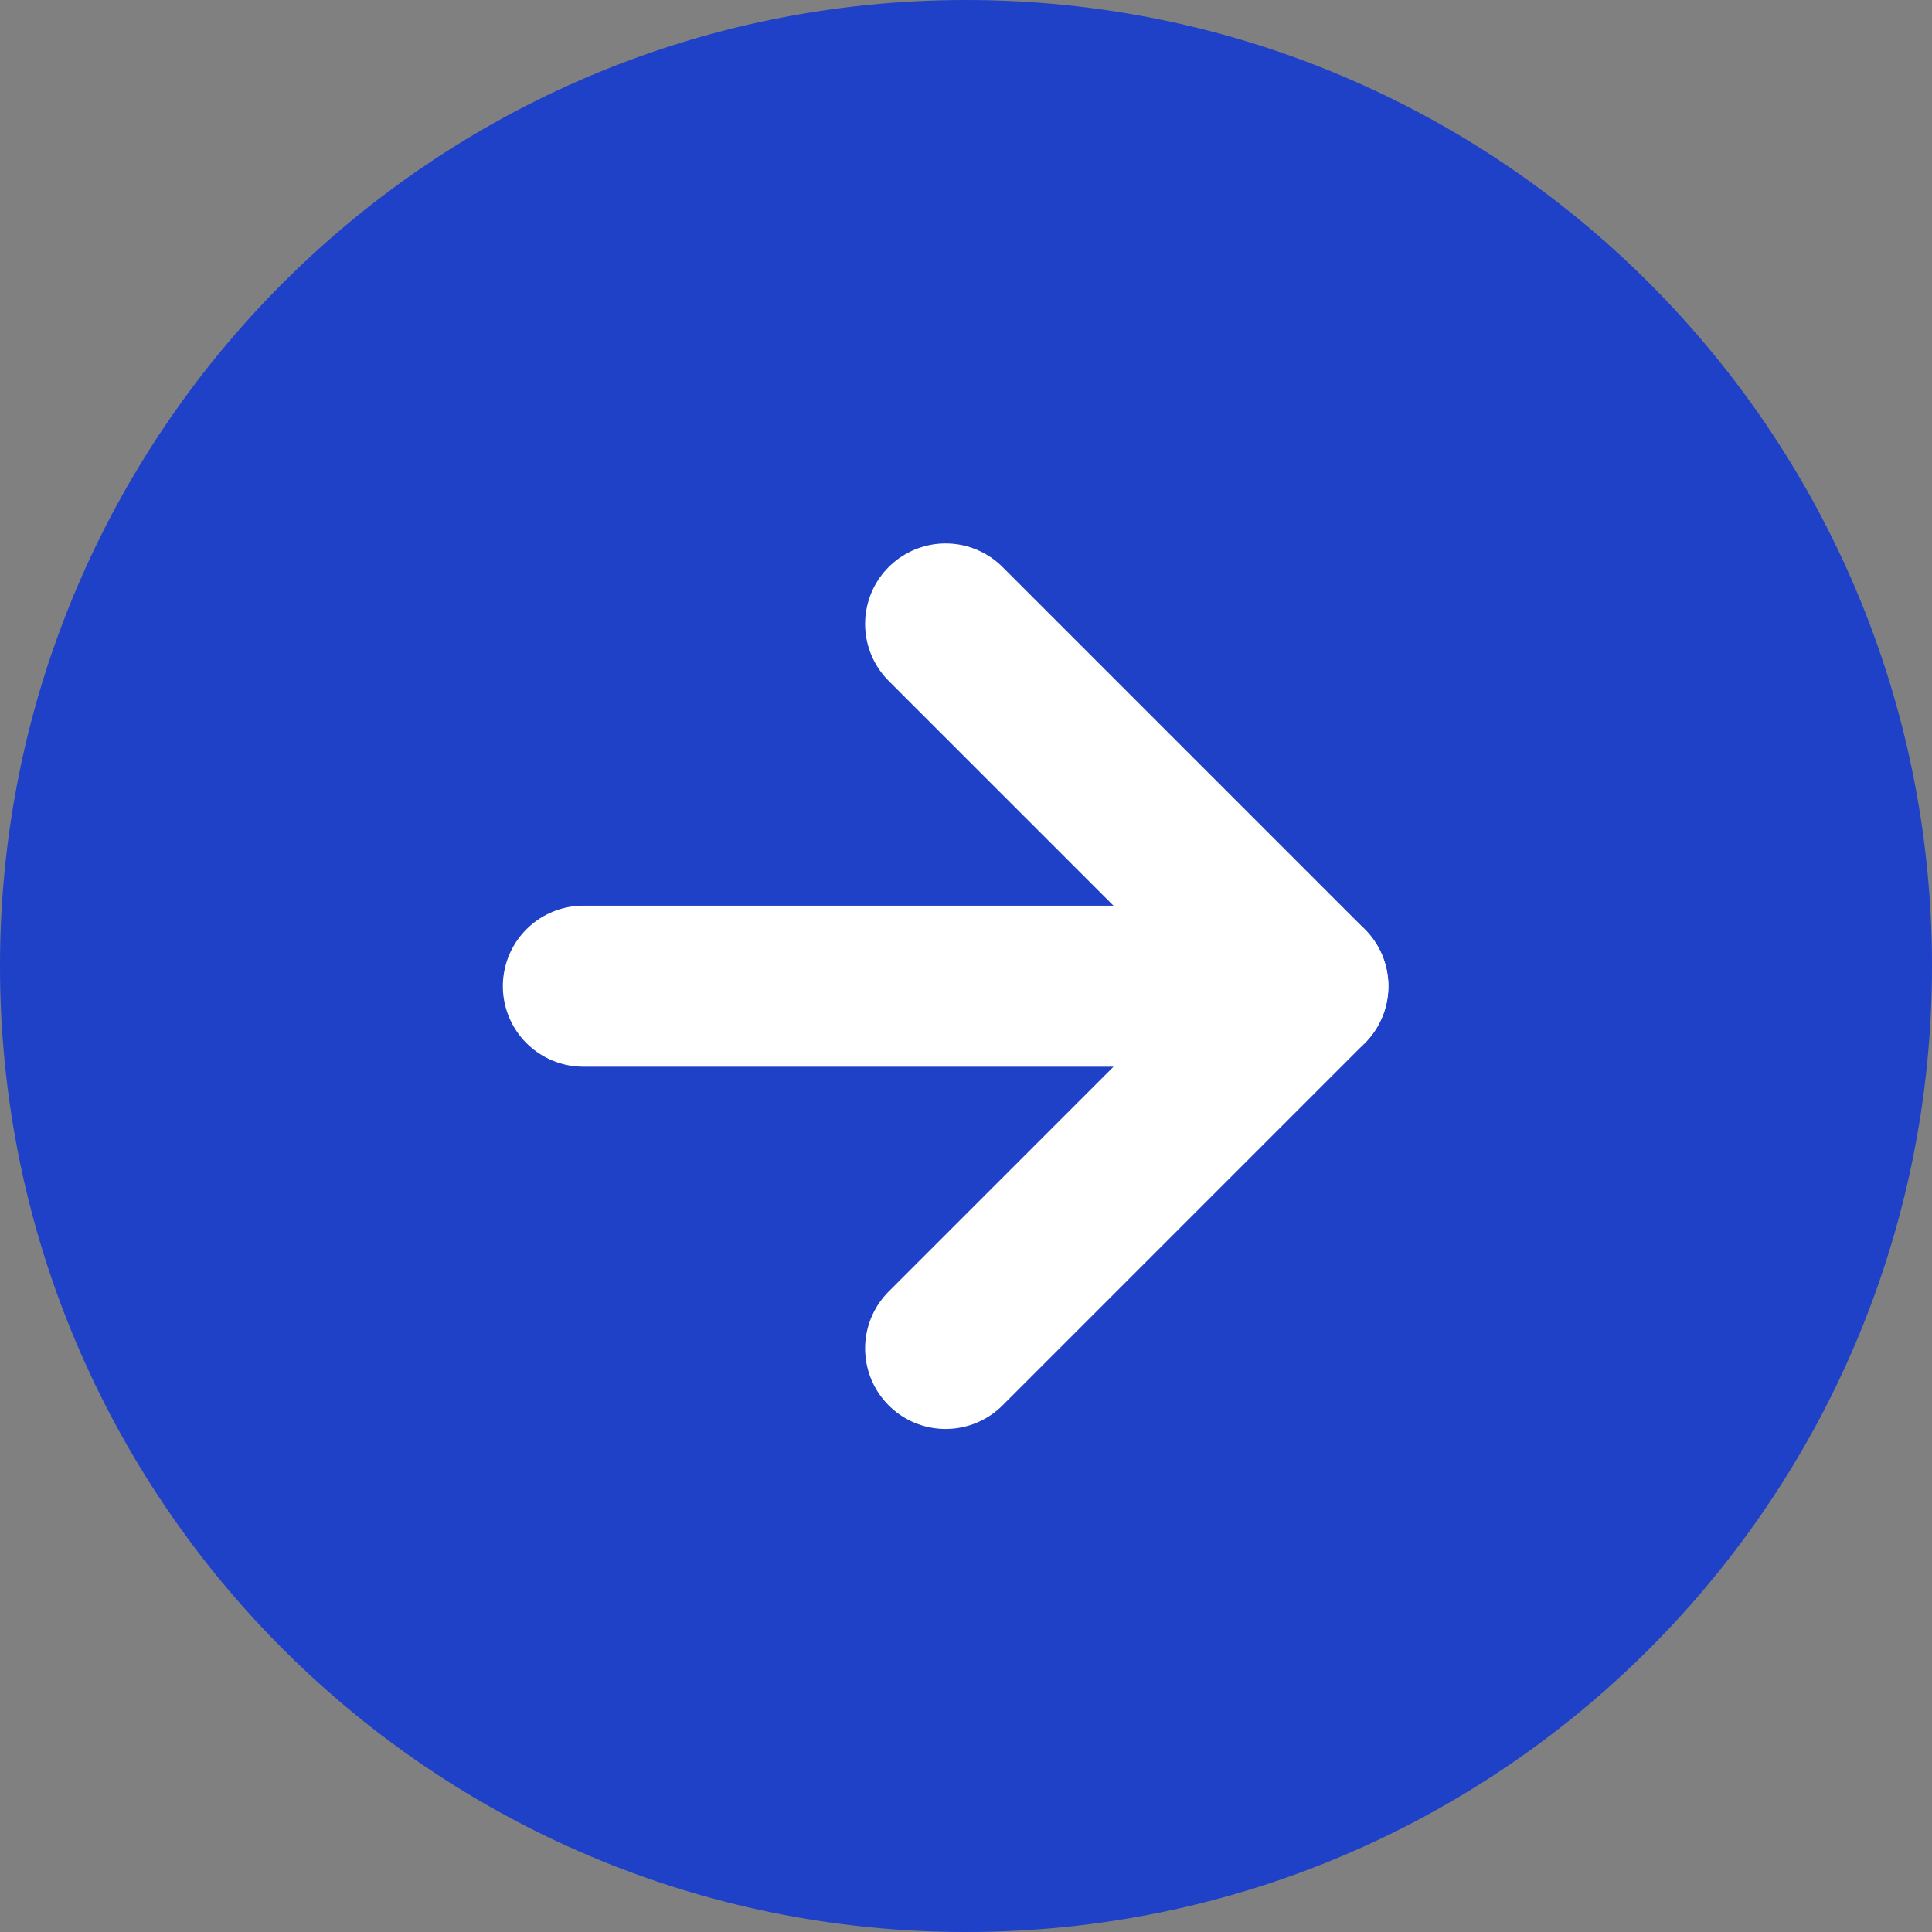 <svg width="20" height="20" viewBox="0 0 20 20" fill="none" xmlns="http://www.w3.org/2000/svg">
<rect x="0" y="0" width="20" height="20" fill="#808080" stroke="none"/>
<g clip-path="url(#clip0_1_181)">
<path d="M10 20C15.523 20 20 15.523 20 10C20 4.477 15.523 0 10 0C4.477 0 0 4.477 0 10C0 15.523 4.477 20 10 20Z" fill="#1E41C8"/>
<path d="M6.039 10.209H13.539" stroke="white" stroke-width="1.667" stroke-linecap="round" stroke-linejoin="round"/>
<path d="M9.789 6.459L13.539 10.209L9.789 13.959" stroke="white" stroke-width="1.667" stroke-linecap="round" stroke-linejoin="round"/>
</g>
<defs>
<clipPath id="clip0_1_181">
<rect width="20" height="20" fill="white"/>
</clipPath>
</defs>
</svg>
